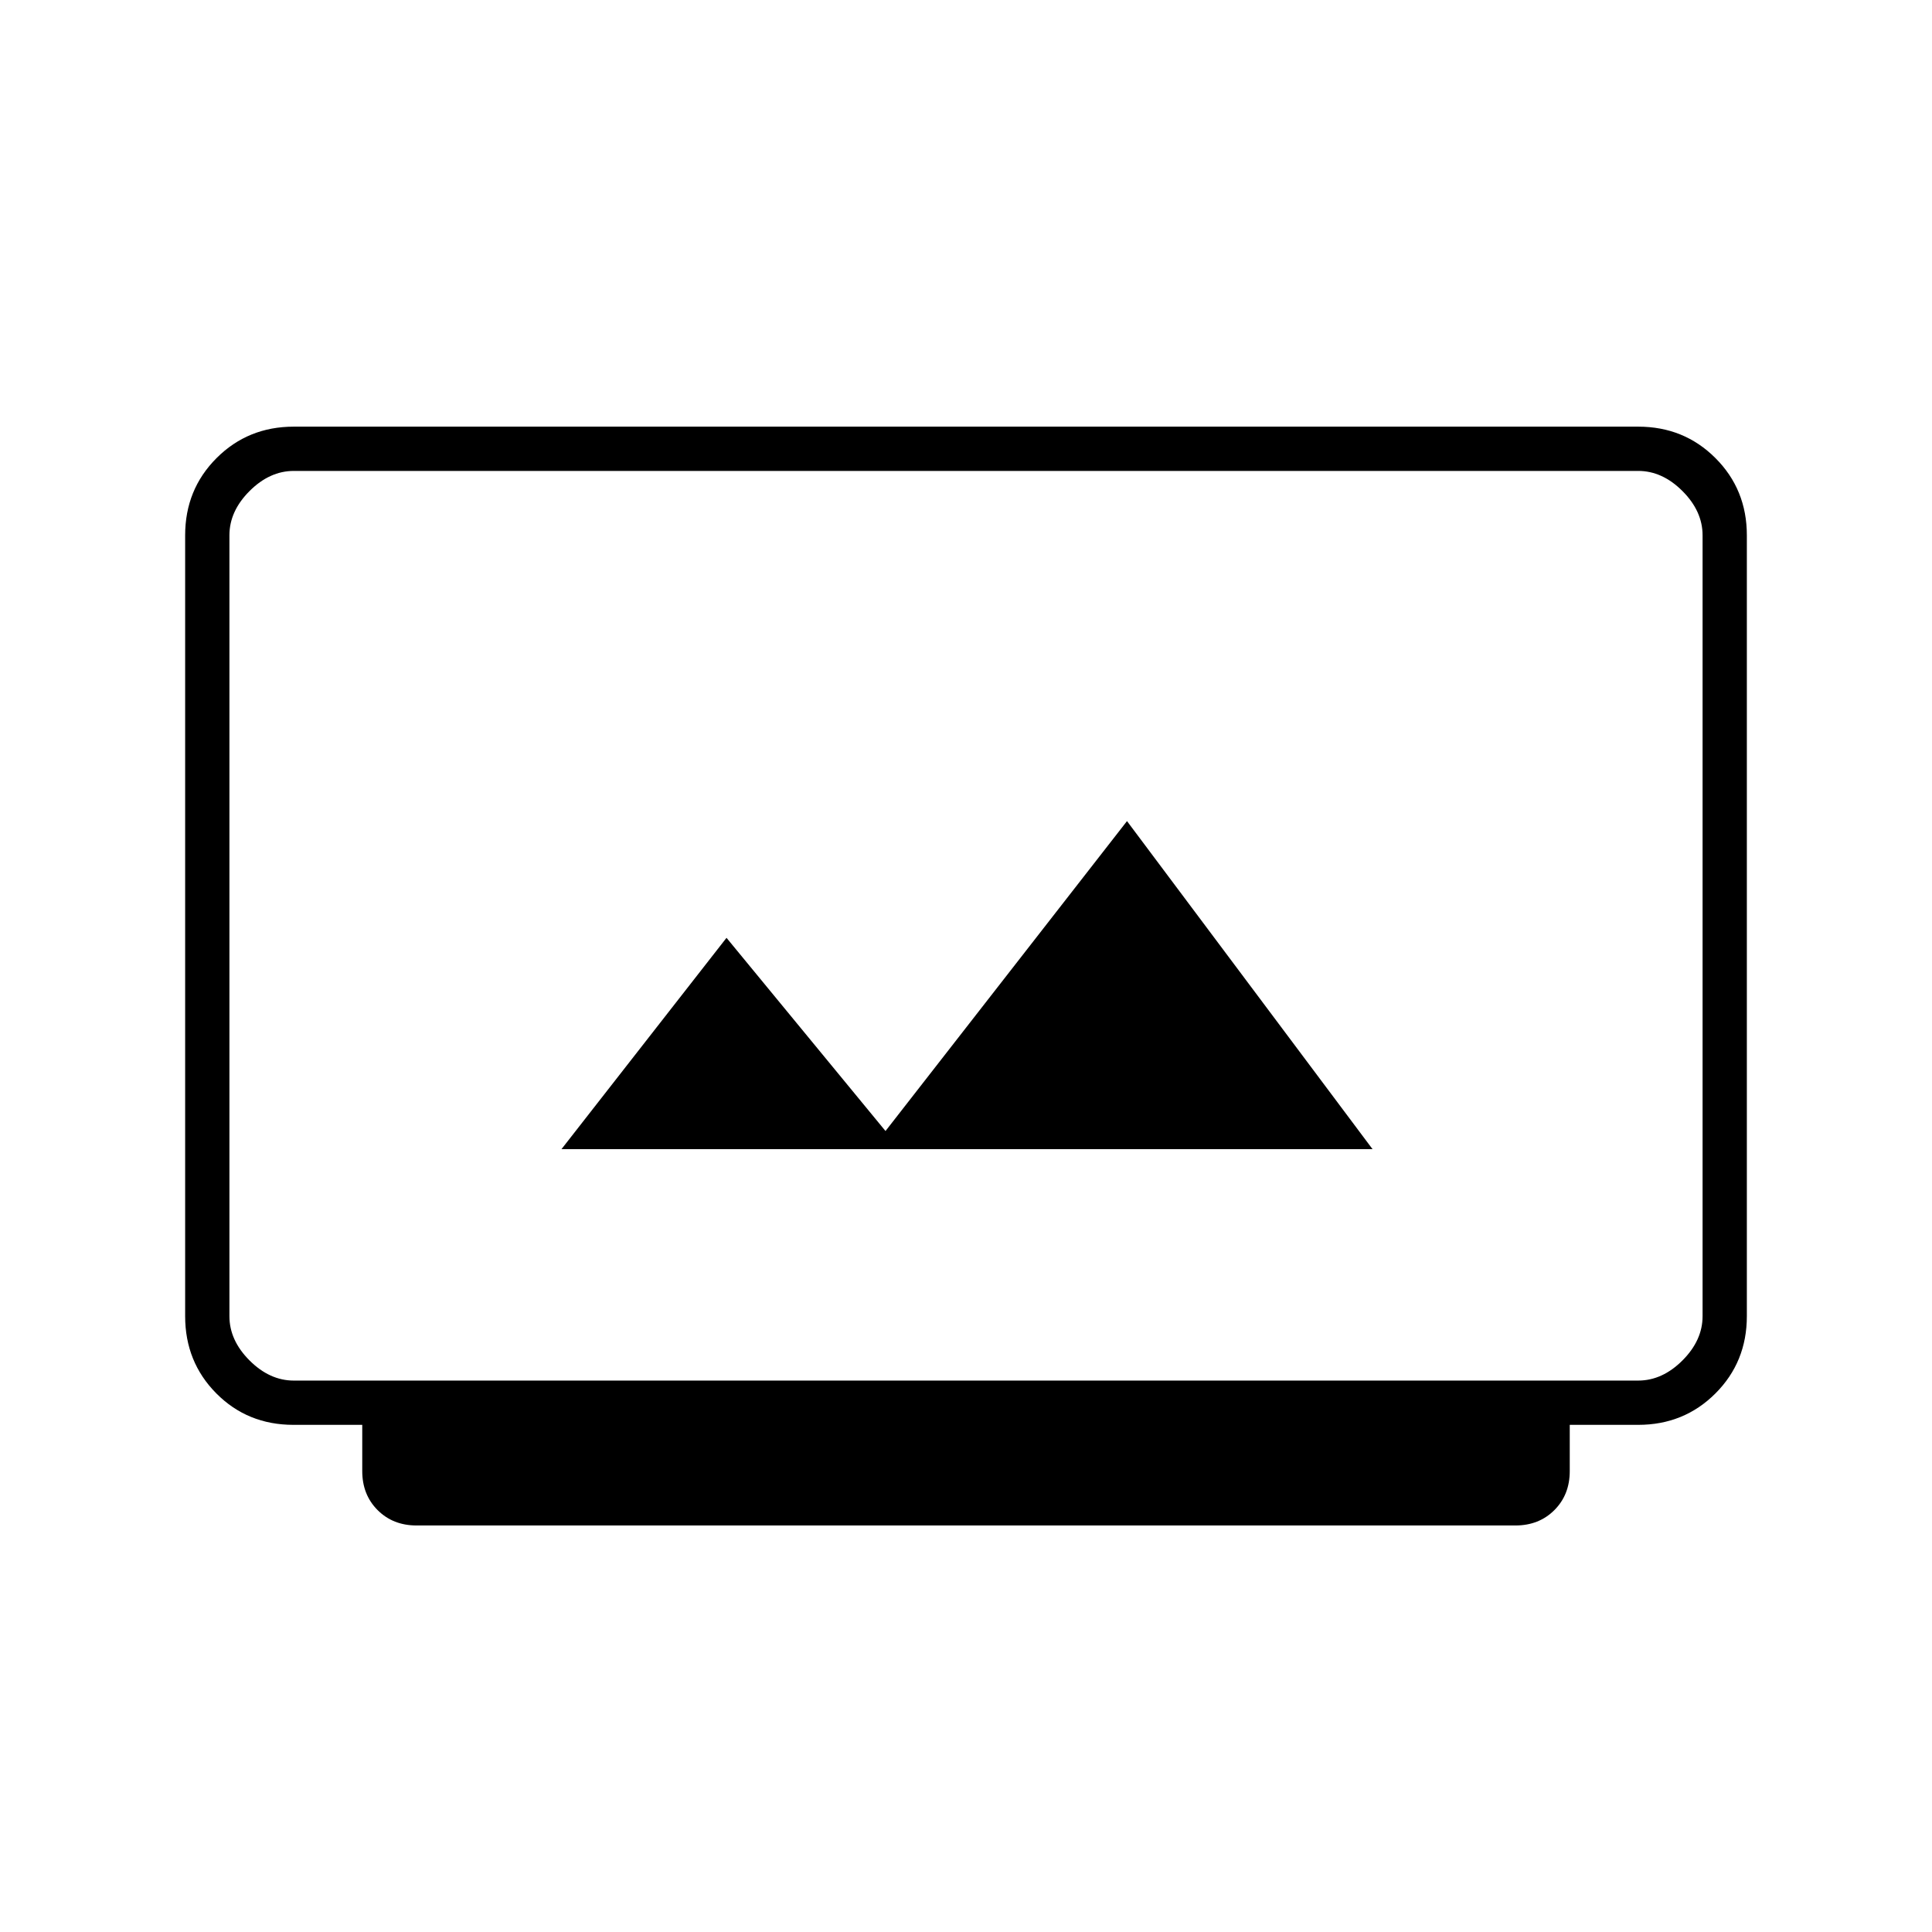 <svg xmlns="http://www.w3.org/2000/svg" width="48" height="48" viewBox="0 -960 960 960"><path d="M207-202q-11.725 0-19.363-7.637Q180-217.275 180-229v-23h-34.159Q123-252 107.5-267.612 92-283.225 92-306v-388q0-22.775 15.613-38.388Q123.225-748 146-748h668q22.775 0 38.388 15.612Q868-716.775 868-694v388q0 22.775-15.612 38.388Q836.775-252 814-252h-34v23q0 11.725-7.638 19.363Q764.725-202 753-202H207Zm-61-72h668q12 0 22-10t10-22v-388q0-12-10-22t-22-10H146q-12 0-22 10t-10 22v388q0 12 10 22t22 10Zm133-115h403L560-552 440-398l-79-96-82 105ZM114-274v-452 452Z"/></svg>